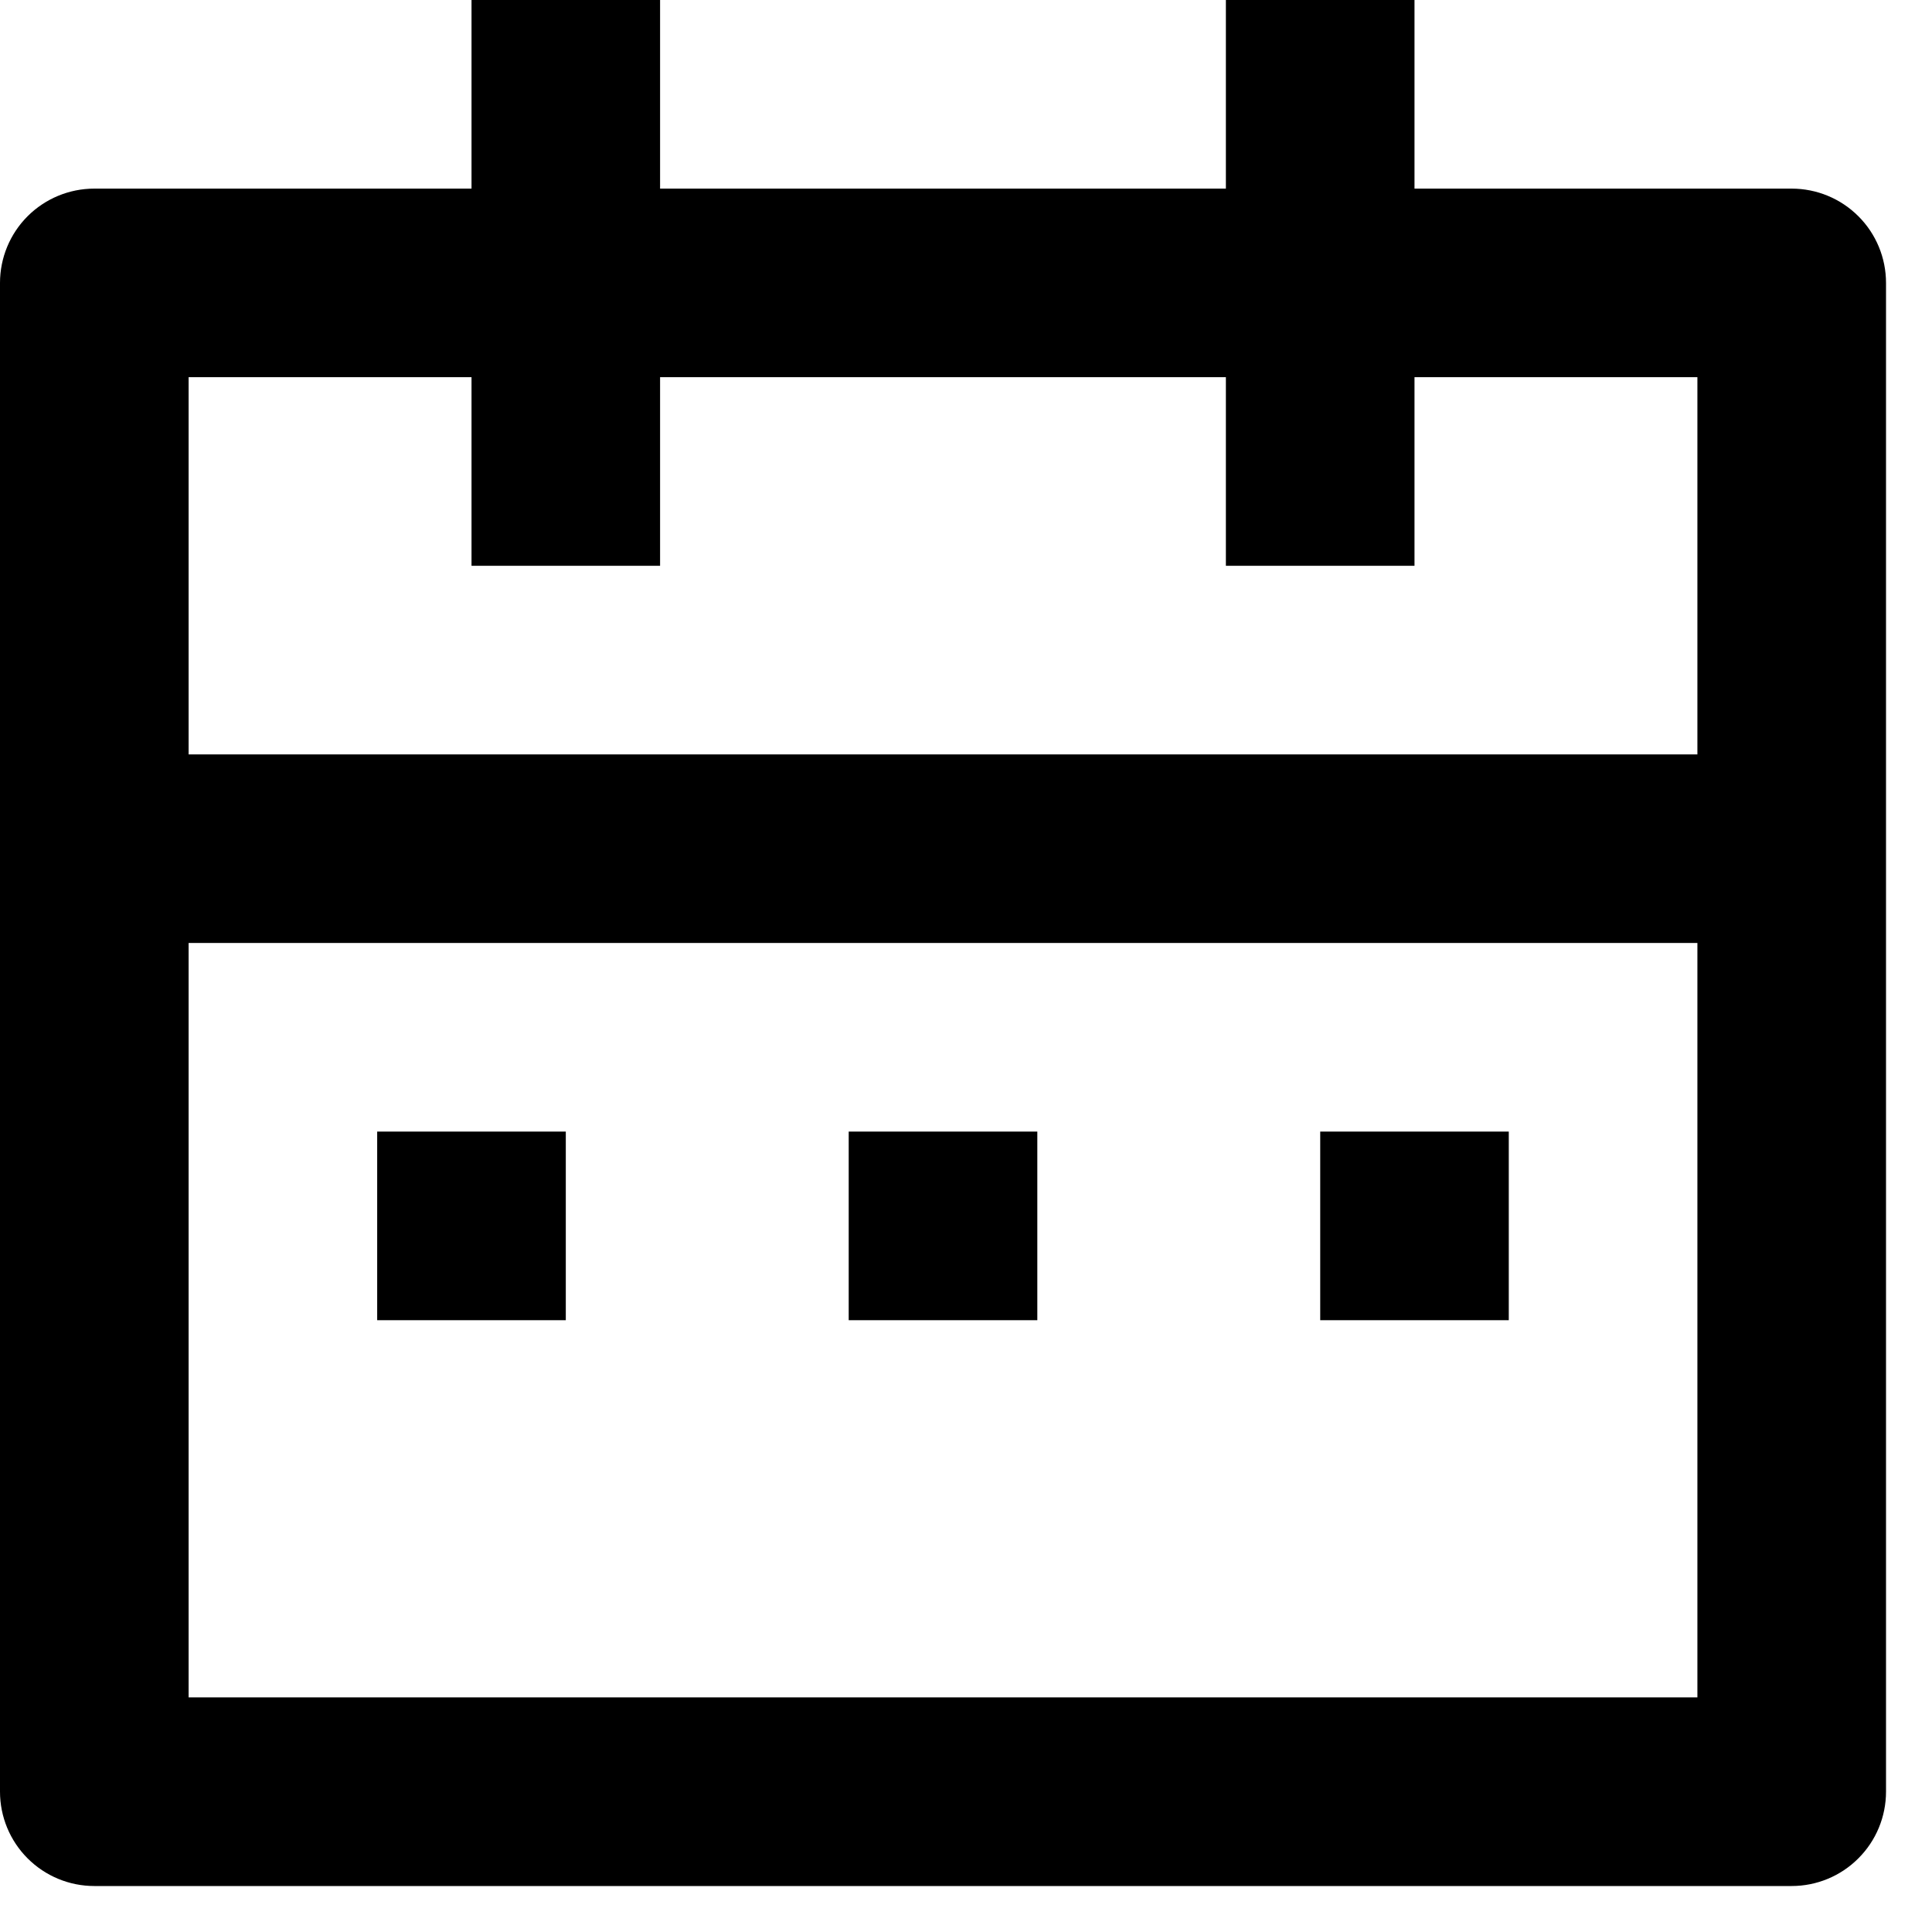 <svg width="35" height="35" viewBox="0 0 35 35" fill="none" xmlns="http://www.w3.org/2000/svg">
<path d="M25.625 3.417H32.458C32.911 3.417 33.346 3.597 33.666 3.917C33.987 4.237 34.167 4.672 34.167 5.125V32.458C34.167 32.911 33.987 33.346 33.666 33.666C33.346 33.987 32.911 34.167 32.458 34.167H1.708C1.255 34.167 0.821 33.987 0.5 33.666C0.18 33.346 0 32.911 0 32.458V5.125C0 4.672 0.18 4.237 0.5 3.917C0.821 3.597 1.255 3.417 1.708 3.417H8.542V0H11.958V3.417H22.208V0H25.625V3.417ZM30.75 17.083H3.417V30.75H30.75V17.083ZM22.208 6.833H11.958V10.25H8.542V6.833H3.417V13.667H30.75V6.833H25.625V10.25H22.208V6.833ZM6.833 20.5H10.25V23.917H6.833V20.5ZM15.375 20.5H18.792V23.917H15.375V20.5ZM23.917 20.5H27.333V23.917H23.917V20.5Z" fill="black"/>
</svg>
